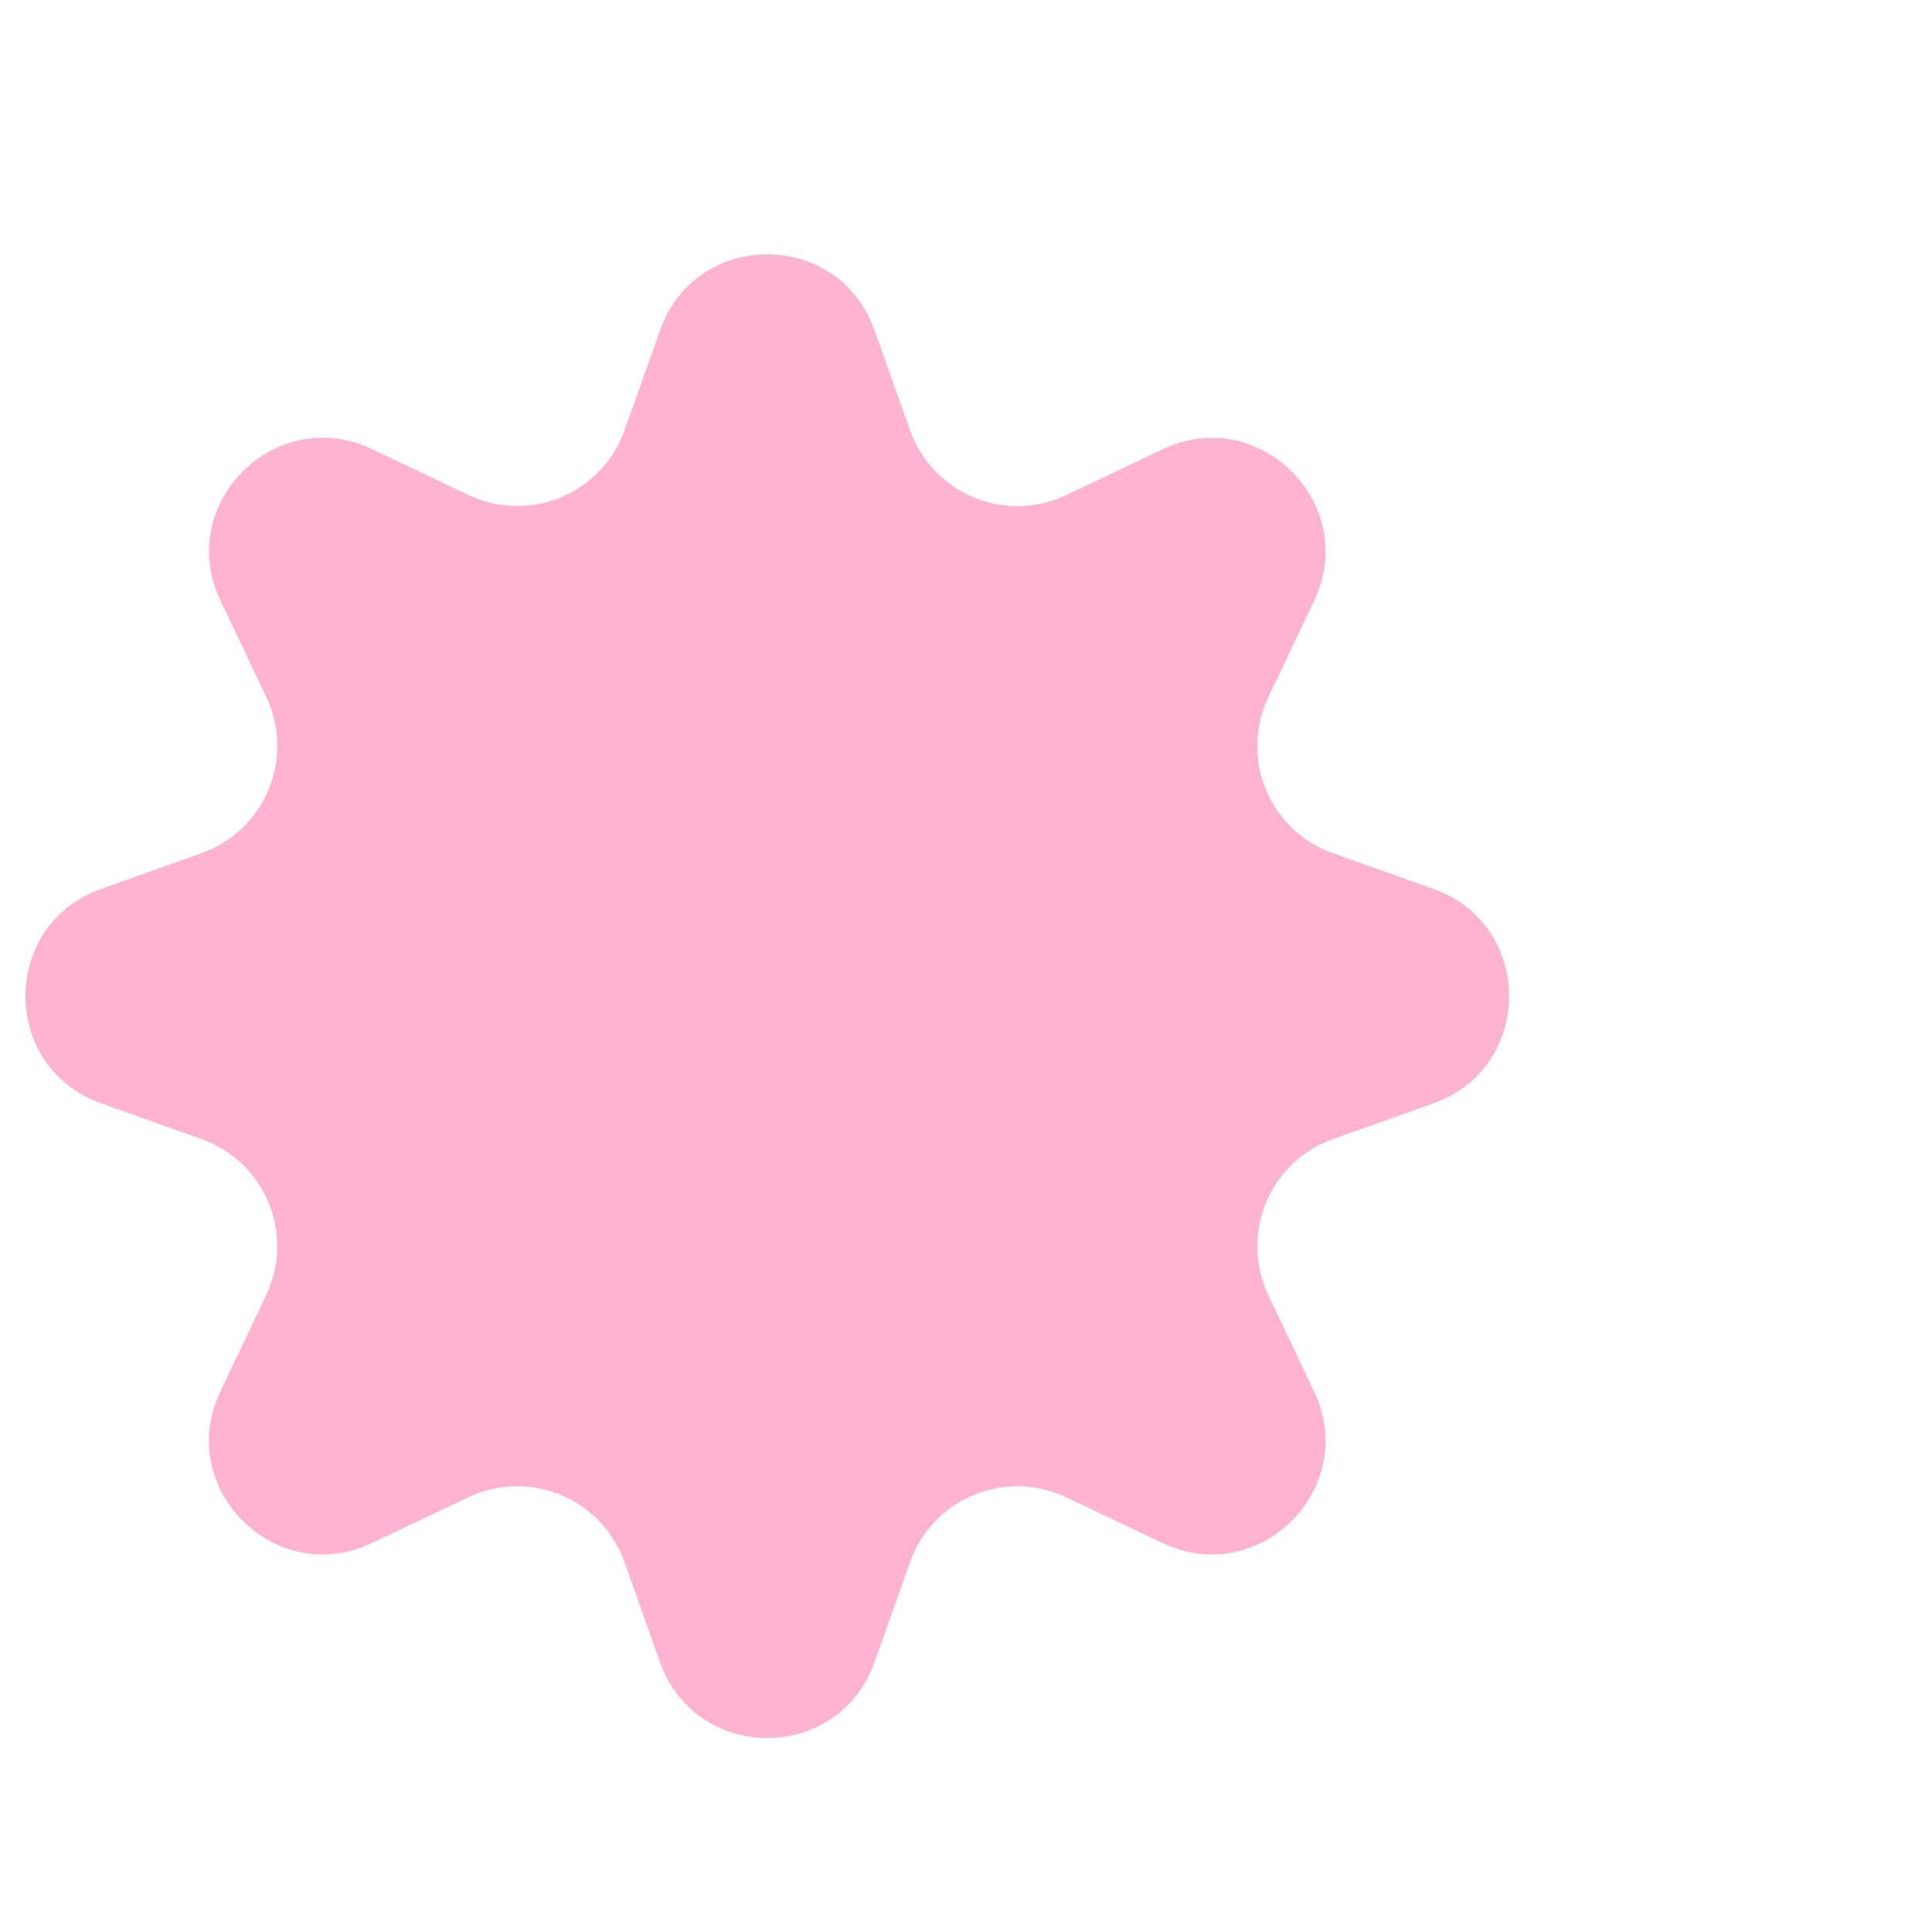 <svg width="25" height="25" viewBox="0 0 25 25" fill="none" xmlns="http://www.w3.org/2000/svg">
<g clip-path="url(#clip0_4_3513)">
<path d="M11.315 4.269L11.778 5.571C11.847 5.765 11.956 5.942 12.098 6.091C12.239 6.24 12.411 6.358 12.601 6.437C12.791 6.516 12.996 6.554 13.202 6.549C13.408 6.543 13.61 6.495 13.796 6.407L15.044 5.814C16.295 5.219 17.599 6.524 17.005 7.775L16.412 9.023C16.324 9.209 16.275 9.411 16.27 9.617C16.264 9.823 16.302 10.027 16.381 10.218C16.46 10.408 16.578 10.58 16.727 10.722C16.877 10.863 17.054 10.972 17.248 11.041L18.55 11.503C19.854 11.967 19.854 13.812 18.55 14.277L17.248 14.74C17.054 14.809 16.877 14.918 16.728 15.06C16.578 15.202 16.461 15.373 16.382 15.564C16.303 15.754 16.265 15.959 16.27 16.164C16.276 16.37 16.324 16.573 16.412 16.759L17.005 18.007C17.599 19.257 16.295 20.562 15.044 19.967L13.796 19.375C13.61 19.286 13.408 19.238 13.202 19.232C12.996 19.227 12.792 19.265 12.601 19.344C12.411 19.422 12.239 19.54 12.098 19.689C11.956 19.838 11.847 20.016 11.778 20.21L11.315 21.512C10.851 22.816 9.006 22.816 8.542 21.512L8.079 20.21C8.009 20.016 7.9 19.839 7.759 19.689C7.617 19.54 7.445 19.423 7.255 19.344C7.065 19.265 6.86 19.227 6.654 19.233C6.449 19.238 6.246 19.286 6.06 19.375L4.812 19.967C3.562 20.562 2.257 19.257 2.851 18.007L3.444 16.759C3.533 16.573 3.581 16.37 3.587 16.164C3.592 15.958 3.554 15.753 3.475 15.563C3.397 15.372 3.279 15.201 3.129 15.059C2.98 14.917 2.802 14.808 2.608 14.739L1.307 14.276C0.003 13.812 0.003 11.967 1.307 11.503L2.608 11.04C2.802 10.971 2.98 10.863 3.129 10.721C3.279 10.579 3.397 10.408 3.476 10.217C3.555 10.027 3.593 9.822 3.588 9.616C3.583 9.411 3.535 9.208 3.447 9.022L2.853 7.774C2.259 6.523 3.563 5.218 4.815 5.812L6.063 6.406C6.248 6.494 6.451 6.542 6.657 6.548C6.862 6.553 7.067 6.515 7.257 6.436C7.447 6.357 7.618 6.24 7.76 6.091C7.902 5.942 8.011 5.764 8.08 5.571L8.543 4.269C9.005 2.965 10.85 2.965 11.314 4.269H11.315Z" fill="#FFB3CE"/>
</g>
<defs>
<clipPath id="clip0_4_3513">
<rect width="24" height="24" fill="white" transform="translate(0.328 0.891)"/>
</clipPath>
</defs>
</svg>
